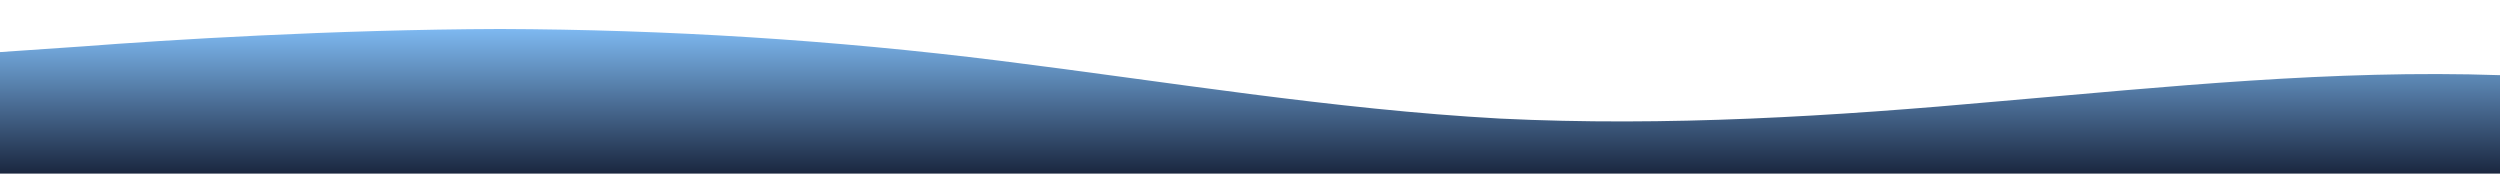 <?xml version="1.0" standalone="no"?>
<svg xmlns:xlink="http://www.w3.org/1999/xlink" id="wave" style="transform:rotate(180deg); transition: 0.3s" viewBox="0 0 1440 100" version="1.1" xmlns="http://www.w3.org/2000/svg"><defs><linearGradient id="sw-gradient-0" x1="0" x2="0" y1="1" y2="0"><stop stop-color="rgba(26, 39, 63, 1)" offset="0%"/><stop stop-color="rgba(134, 196, 255, 1)" offset="100%"/></linearGradient></defs><path style="transform:translate(0, 0px); opacity:1" fill="url(#sw-gradient-0)" d="M0,30L48,26.7C96,23,192,17,288,16.7C384,17,480,23,576,35C672,47,768,63,864,68.3C960,73,1056,67,1152,58.3C1248,50,1344,40,1440,43.3C1536,47,1632,63,1728,60C1824,57,1920,33,2016,35C2112,37,2208,63,2304,68.3C2400,73,2496,57,2592,46.7C2688,37,2784,33,2880,38.3C2976,43,3072,57,3168,53.3C3264,50,3360,30,3456,30C3552,30,3648,50,3744,51.7C3840,53,3936,37,4032,26.7C4128,17,4224,13,4320,11.7C4416,10,4512,10,4608,18.3C4704,27,4800,43,4896,50C4992,57,5088,53,5184,53.3C5280,53,5376,57,5472,48.3C5568,40,5664,20,5760,16.7C5856,13,5952,27,6048,35C6144,43,6240,47,6336,50C6432,53,6528,57,6624,55C6720,53,6816,47,6864,43.3L6912,40L6912,100L6864,100C6816,100,6720,100,6624,100C6528,100,6432,100,6336,100C6240,100,6144,100,6048,100C5952,100,5856,100,5760,100C5664,100,5568,100,5472,100C5376,100,5280,100,5184,100C5088,100,4992,100,4896,100C4800,100,4704,100,4608,100C4512,100,4416,100,4320,100C4224,100,4128,100,4032,100C3936,100,3840,100,3744,100C3648,100,3552,100,3456,100C3360,100,3264,100,3168,100C3072,100,2976,100,2880,100C2784,100,2688,100,2592,100C2496,100,2400,100,2304,100C2208,100,2112,100,2016,100C1920,100,1824,100,1728,100C1632,100,1536,100,1440,100C1344,100,1248,100,1152,100C1056,100,960,100,864,100C768,100,672,100,576,100C480,100,384,100,288,100C192,100,96,100,48,100L0,100Z"/></svg>
